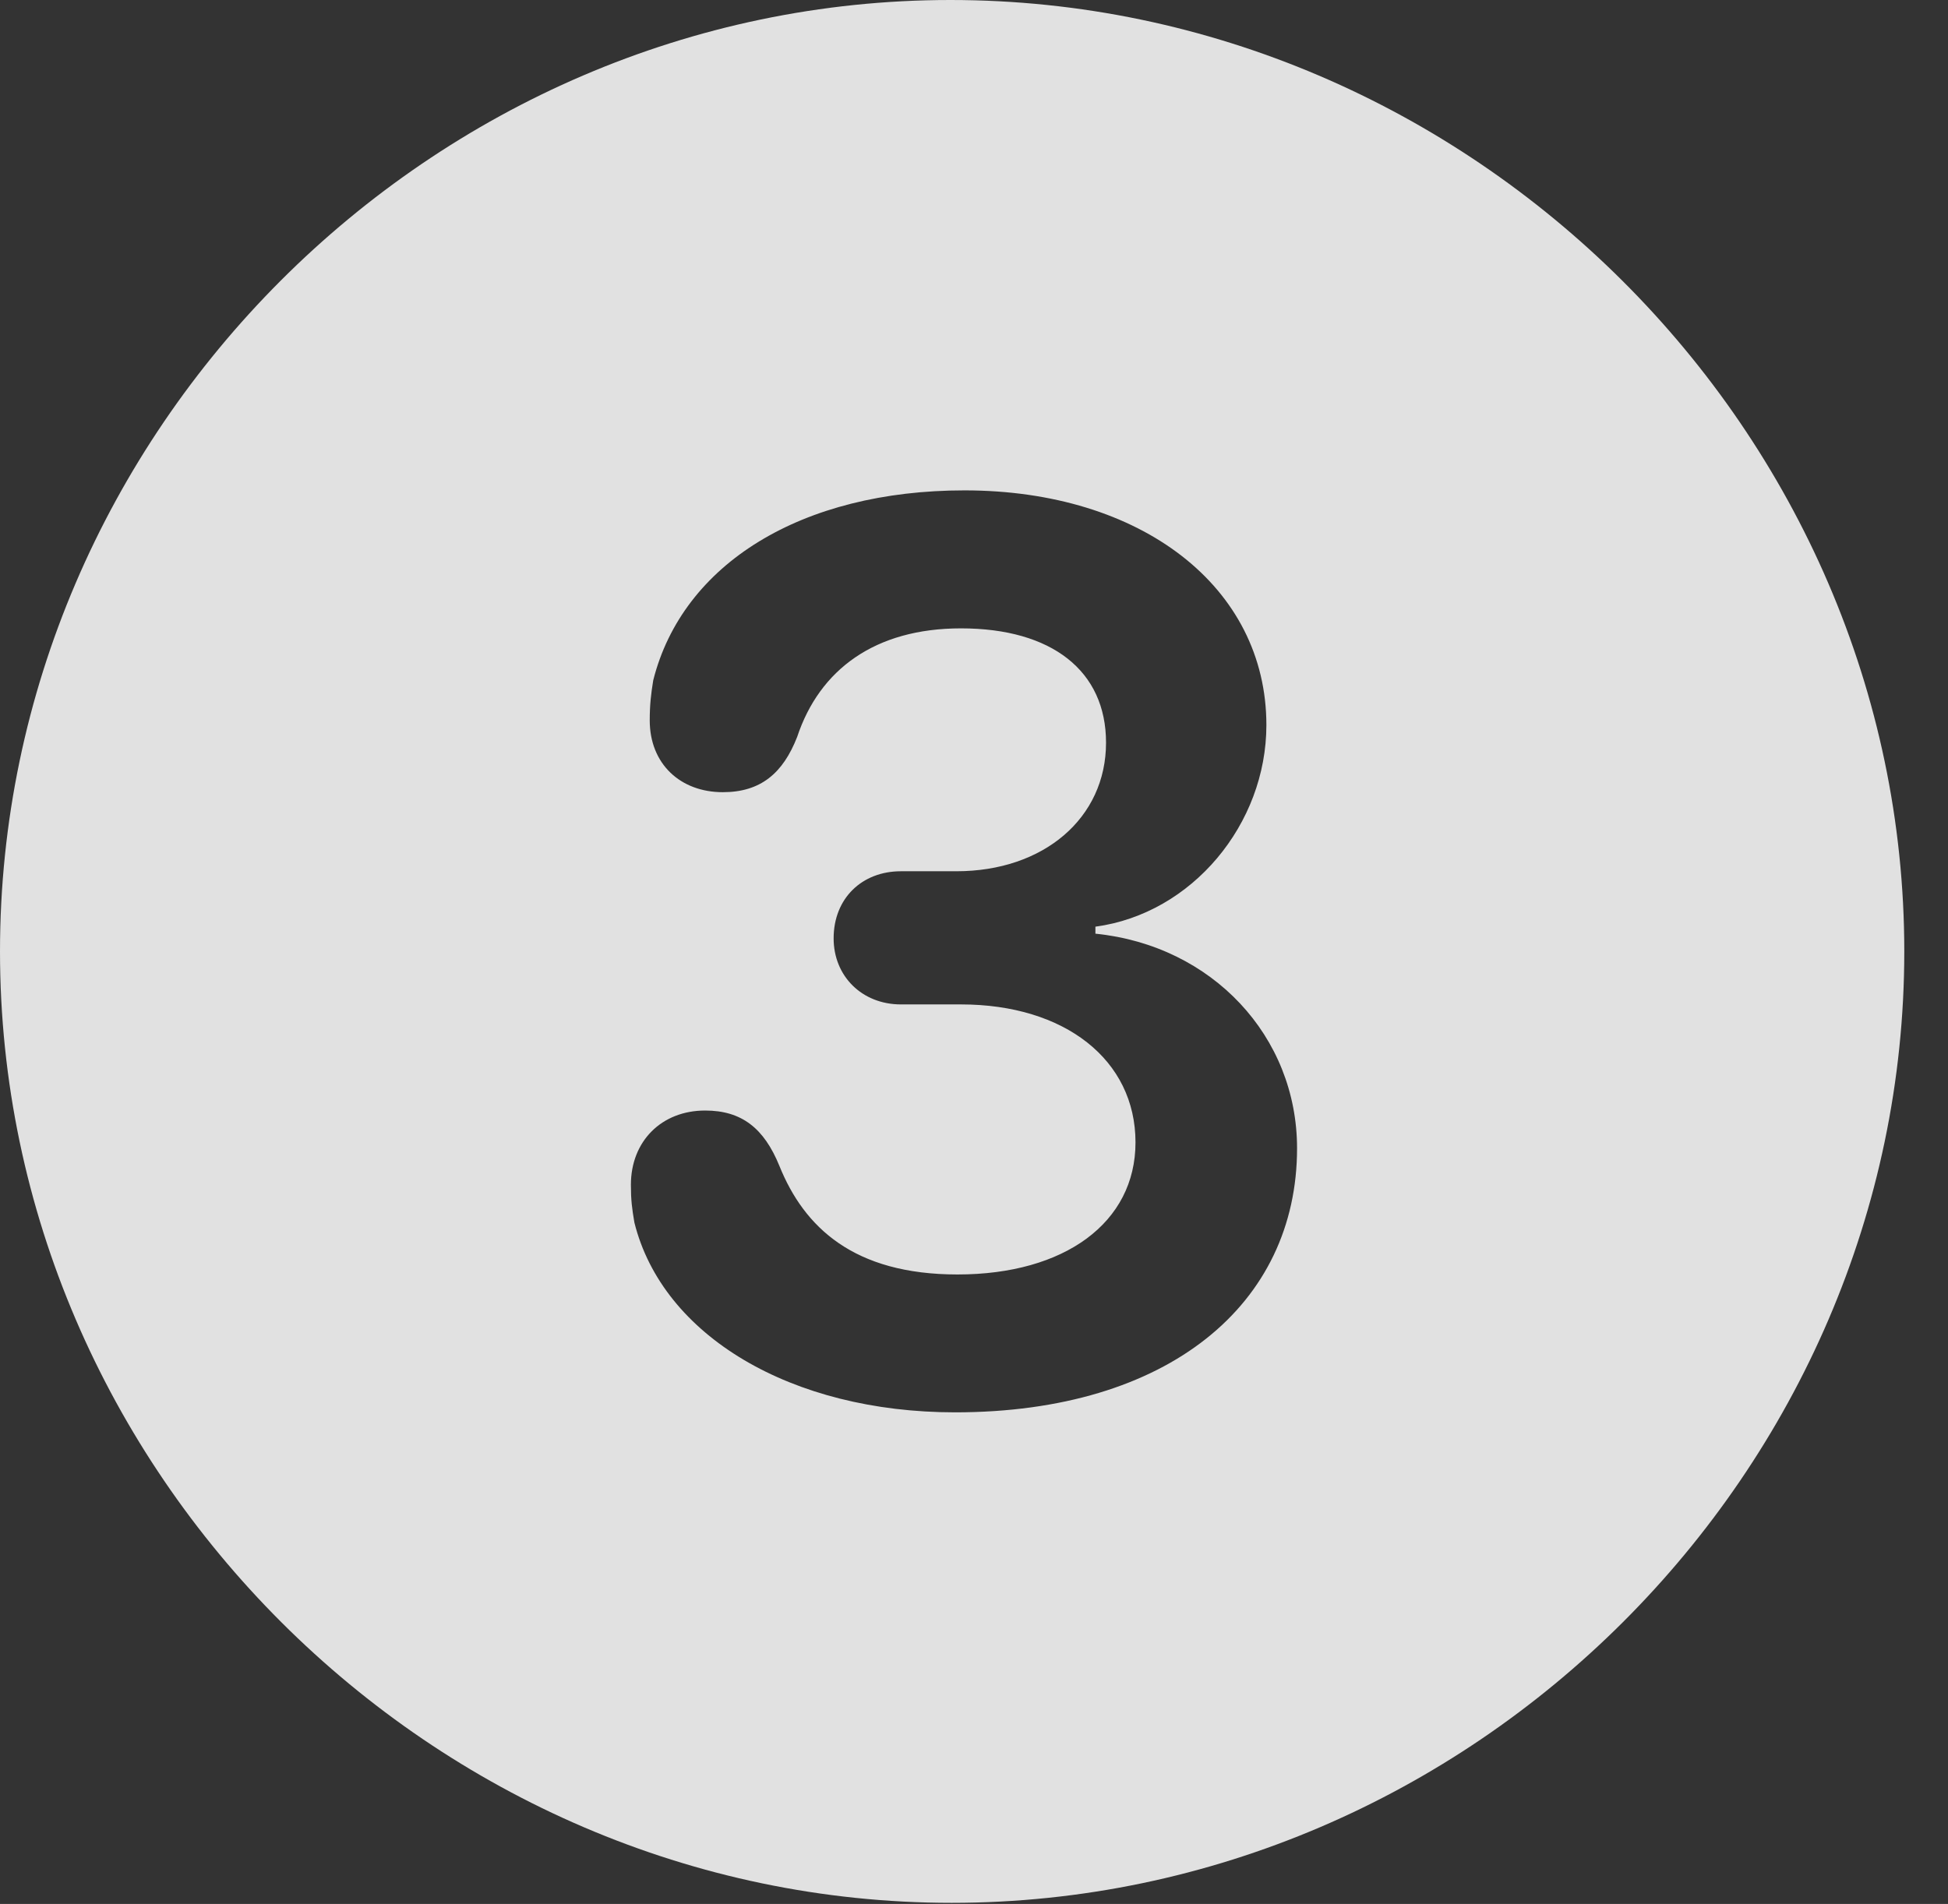 <?xml version="1.0" encoding="UTF-8"?>
<!--Generator: Apple Native CoreSVG 232.5-->
<!DOCTYPE svg
PUBLIC "-//W3C//DTD SVG 1.1//EN"
       "http://www.w3.org/Graphics/SVG/1.1/DTD/svg11.dtd">
<svg version="1.1" xmlns="http://www.w3.org/2000/svg" xmlns:xlink="http://www.w3.org/1999/xlink" width="16.133" height="15.771">
 <rect width="100%" height="100%" fill="#333333" stroke="none"/>
 <g>
  <rect height="15.771" opacity="0" width="16.133" x="0" y="0"/>
  <path d="M15.771 7.881C15.771 12.188 12.188 15.762 7.881 15.762C3.584 15.762 0 12.188 0 7.881C0 3.574 3.574 0 7.871 0C12.178 0 15.771 3.574 15.771 7.881ZM5.41 5.635C5.391 5.752 5.381 5.84 5.381 5.967C5.381 6.328 5.635 6.562 5.986 6.562C6.299 6.562 6.484 6.406 6.602 6.104C6.787 5.547 7.246 5.205 7.959 5.205C8.711 5.205 9.16 5.557 9.16 6.152C9.16 6.777 8.643 7.217 7.92 7.217L7.461 7.217C7.139 7.217 6.904 7.441 6.904 7.773C6.904 8.086 7.139 8.32 7.461 8.32L7.959 8.32C8.818 8.32 9.404 8.779 9.404 9.463C9.404 10.127 8.818 10.557 7.93 10.557C7.07 10.557 6.66 10.166 6.455 9.658C6.328 9.346 6.143 9.199 5.84 9.199C5.479 9.199 5.225 9.453 5.225 9.814C5.225 9.941 5.234 10.01 5.254 10.127C5.488 11.065 6.553 11.699 7.91 11.699C9.678 11.699 10.742 10.801 10.742 9.512C10.742 8.584 10.039 7.832 9.072 7.734L9.072 7.676C9.873 7.568 10.488 6.826 10.488 6.006C10.488 4.863 9.453 4.062 7.988 4.062C6.641 4.062 5.654 4.668 5.41 5.635Z" fill="#ffffff" fill-opacity="0.85"/>
 </g>
</svg>
